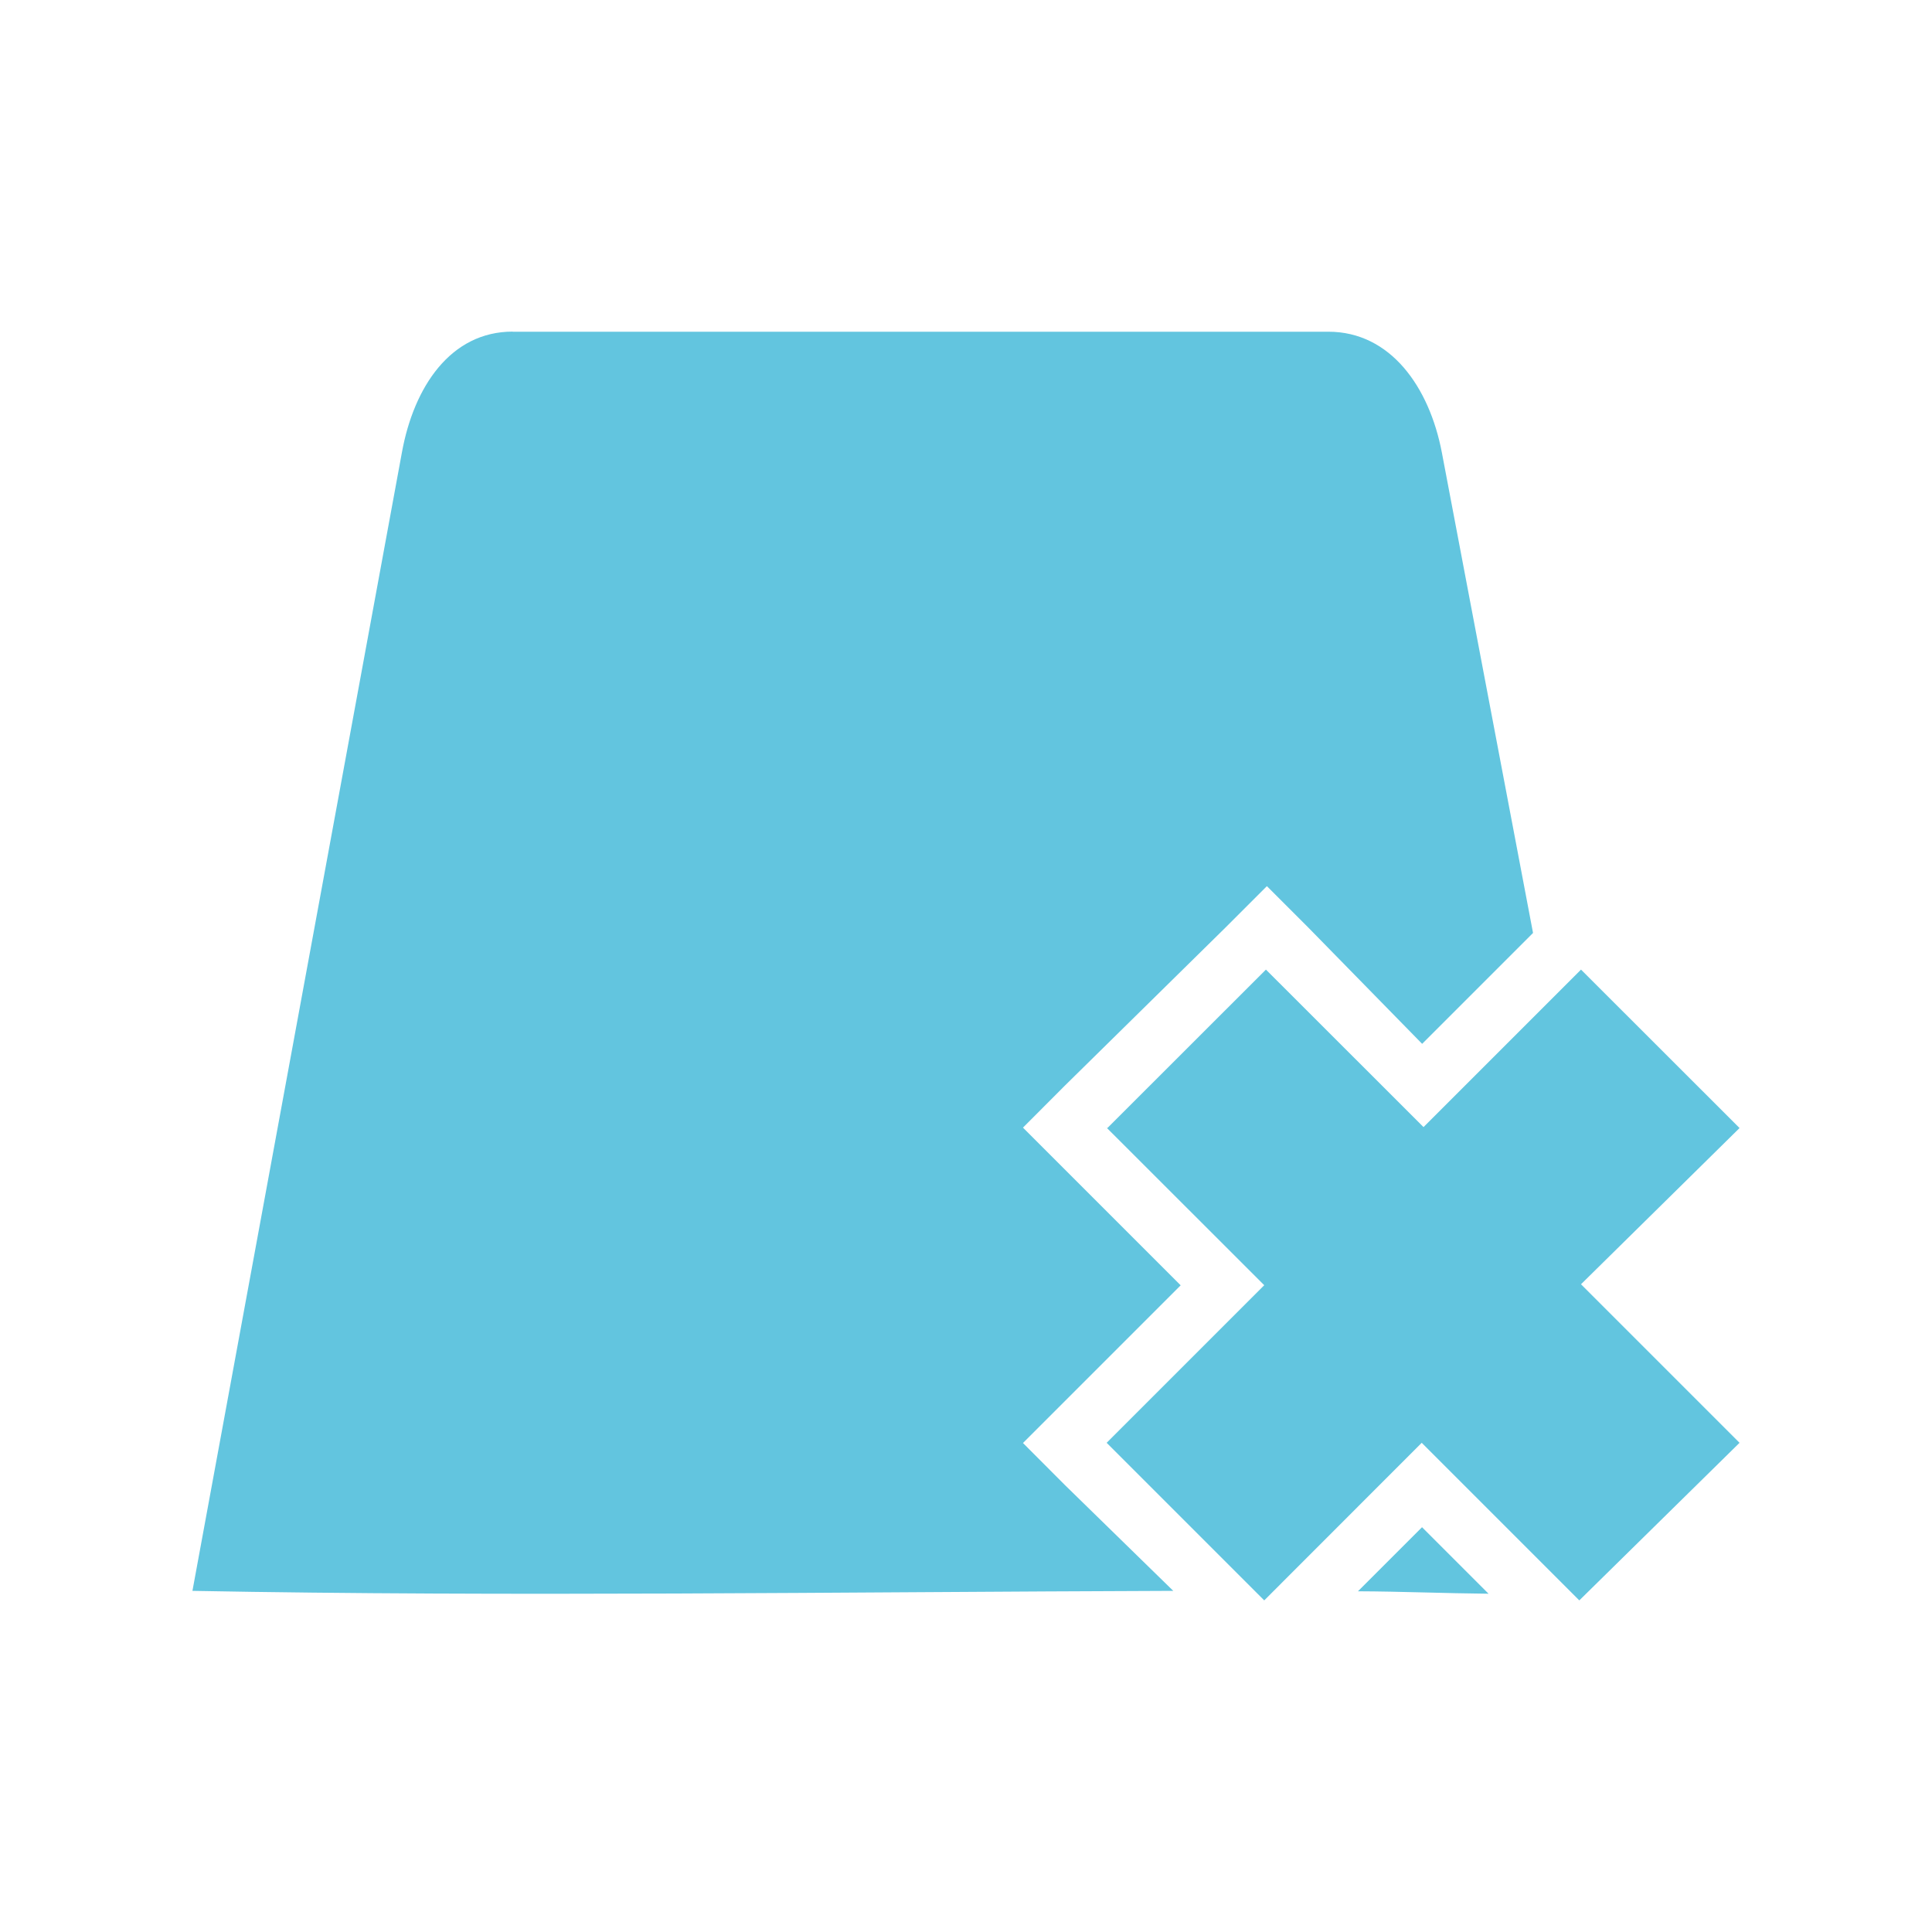 <svg viewBox="0 0 512 512" xmlns="http://www.w3.org/2000/svg">
 <path d="m135.874 87.88c-16.468 0-26.202 14.651-29.358 31.996l-55.516 301.718c84.429 1.588 170.231.293 259.927 0l-28.74-28.067-11.086-11.114 11.086-11.086 30.705-30.705-30.705-30.705-11.086-11.086 11.086-11.114 42.465-41.791 11.086-11.086 11.086 11.086 30.06 30.705 29.386-29.386-24.166-127.339c-3.302-17.304-13.592-31.996-30.06-31.996h-216.171v-.028zm199.611 169.074l-42.016 41.988-.196-.084 41.763 41.735-41.763 41.763 41.763 41.763 41.735-41.763 41.763 41.763 42.465-41.763-42.016-42.016 42.016-41.399-42.016-41.988-41.735 41.735-41.763-41.735zm41.37 147.772l-16.98 16.98c11.39.042 23.071.541 34.606.646z" fill="#62c5df"/>
</svg>
